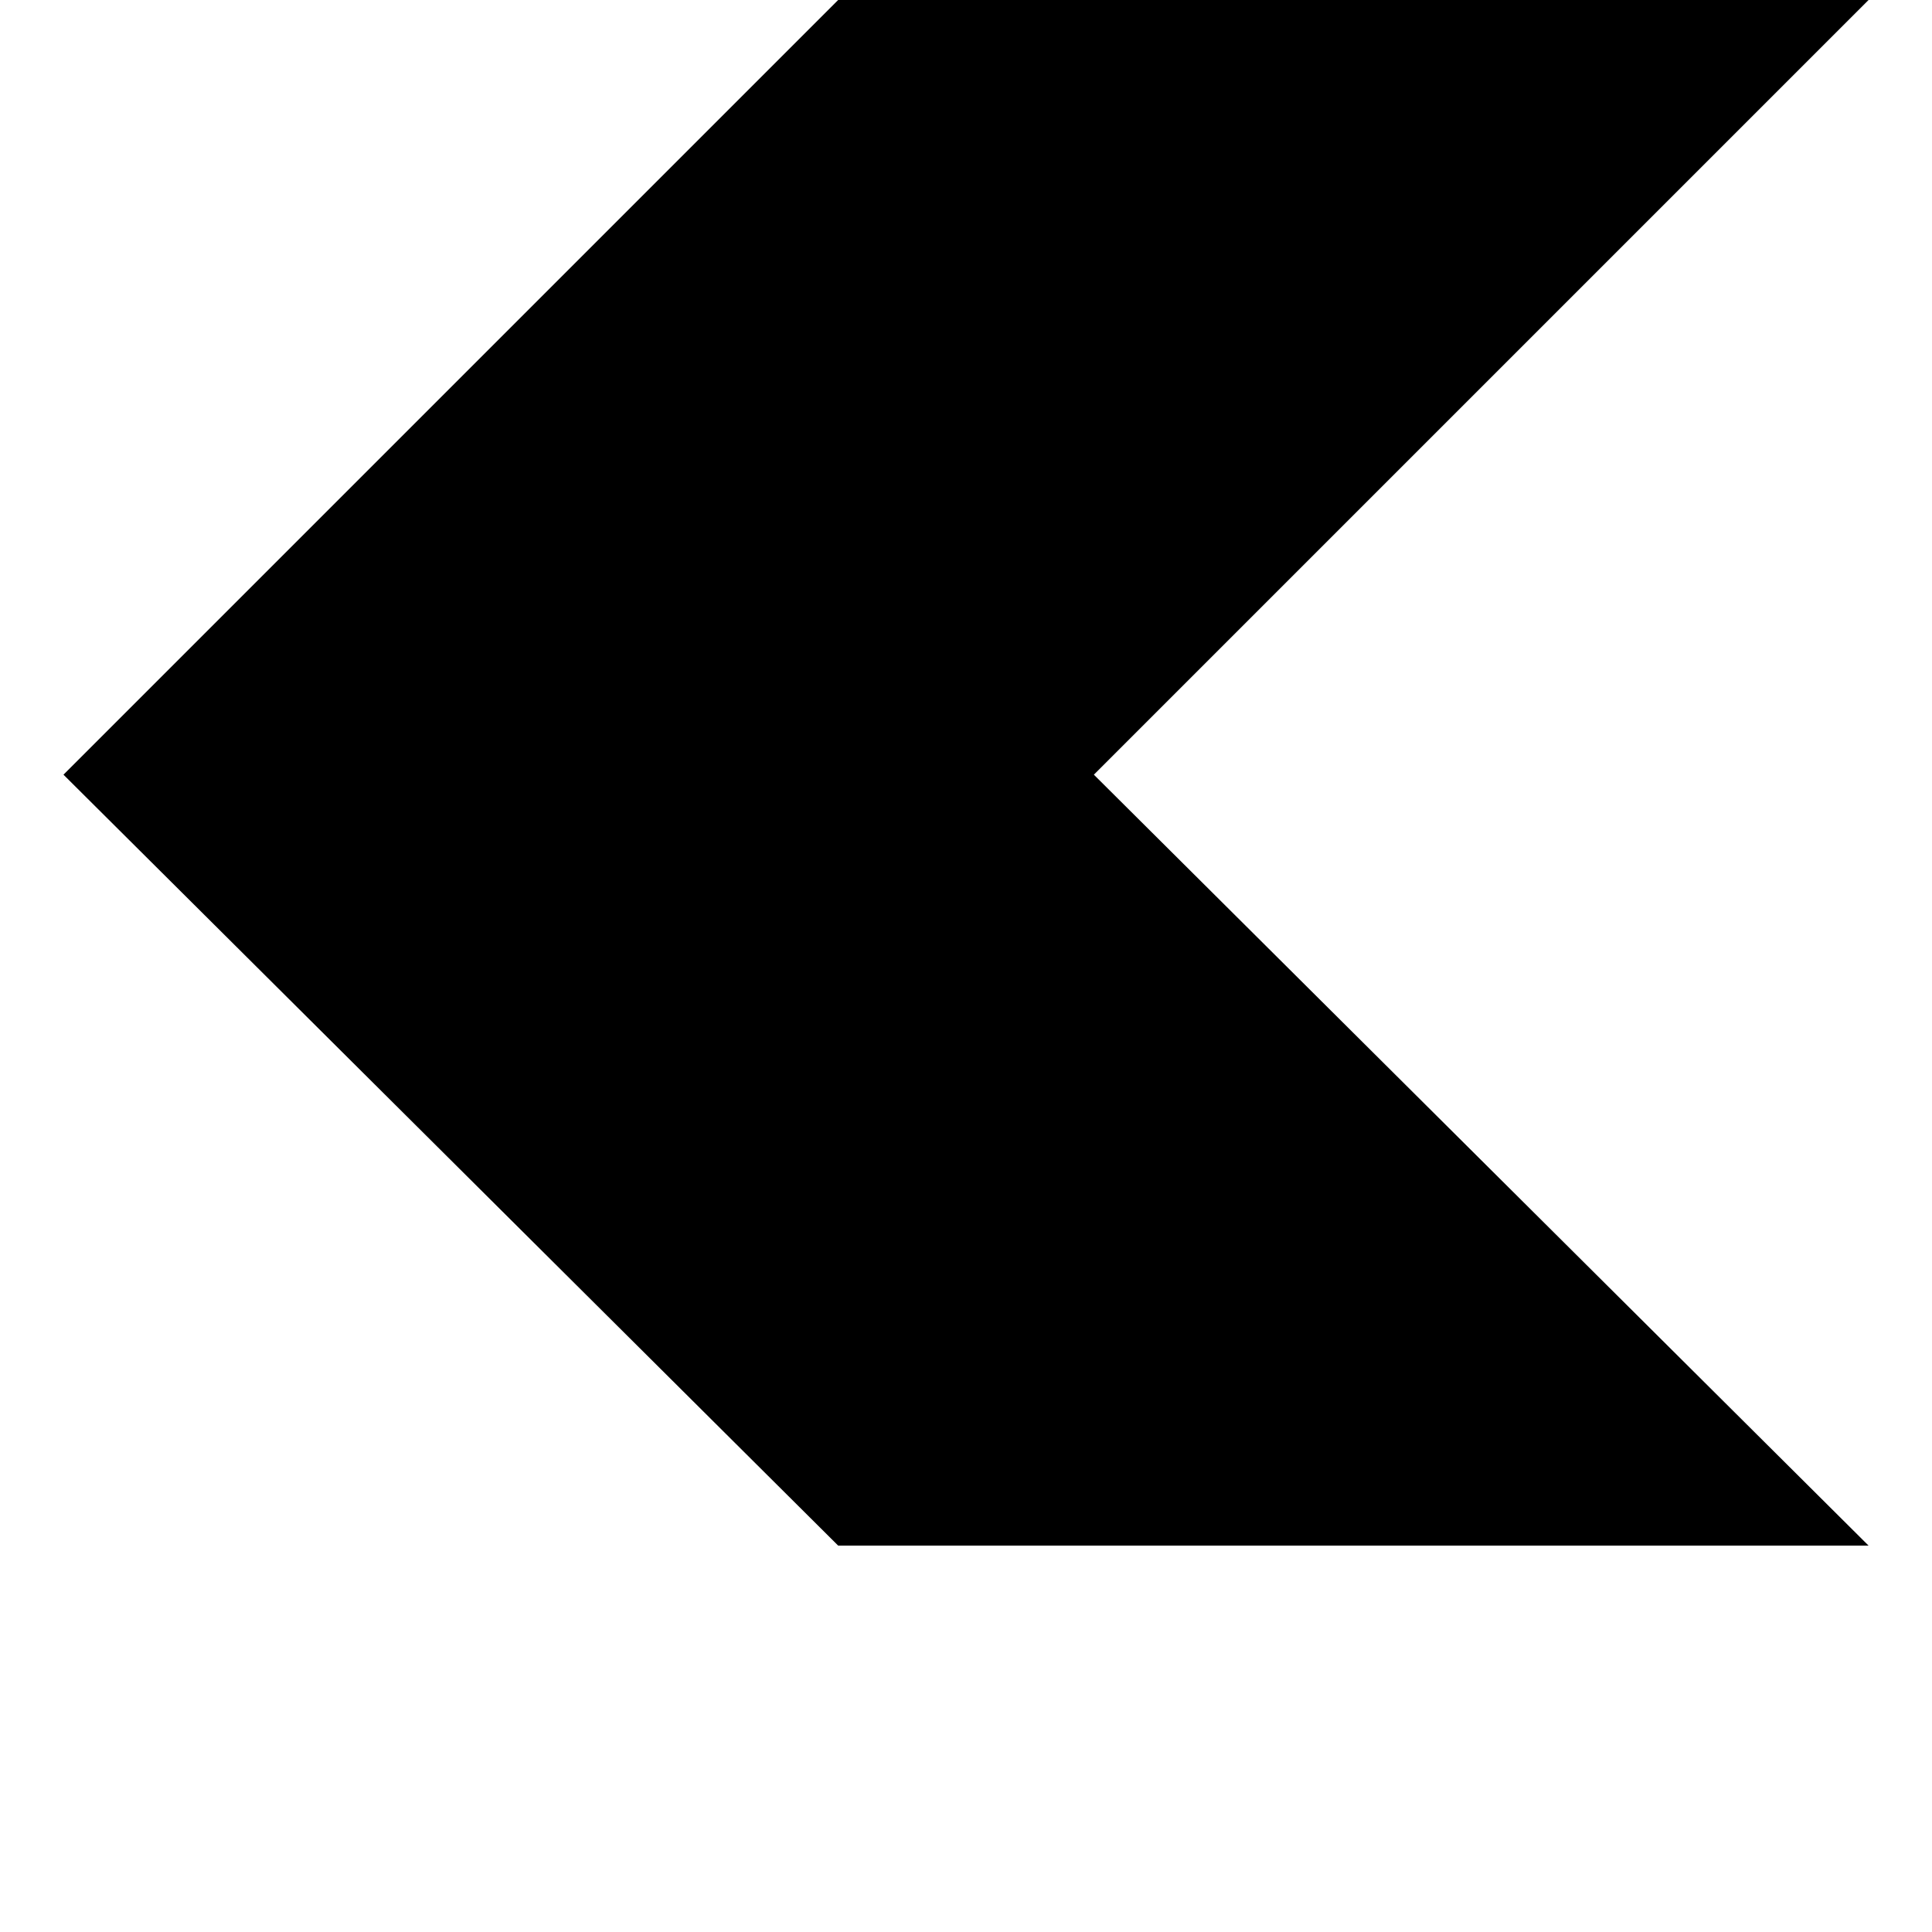 <?xml version="1.0" encoding="UTF-8"?>
<svg width="700pt" height="700pt" version="1.1" viewBox="0 0 700 700" xmlns="http://www.w3.org/2000/svg">
 <path d="m303.68 0-280.68 280.68 280.68 279.32h373.33l-280.68-279.32 280.68-280.68z"/>
</svg>
